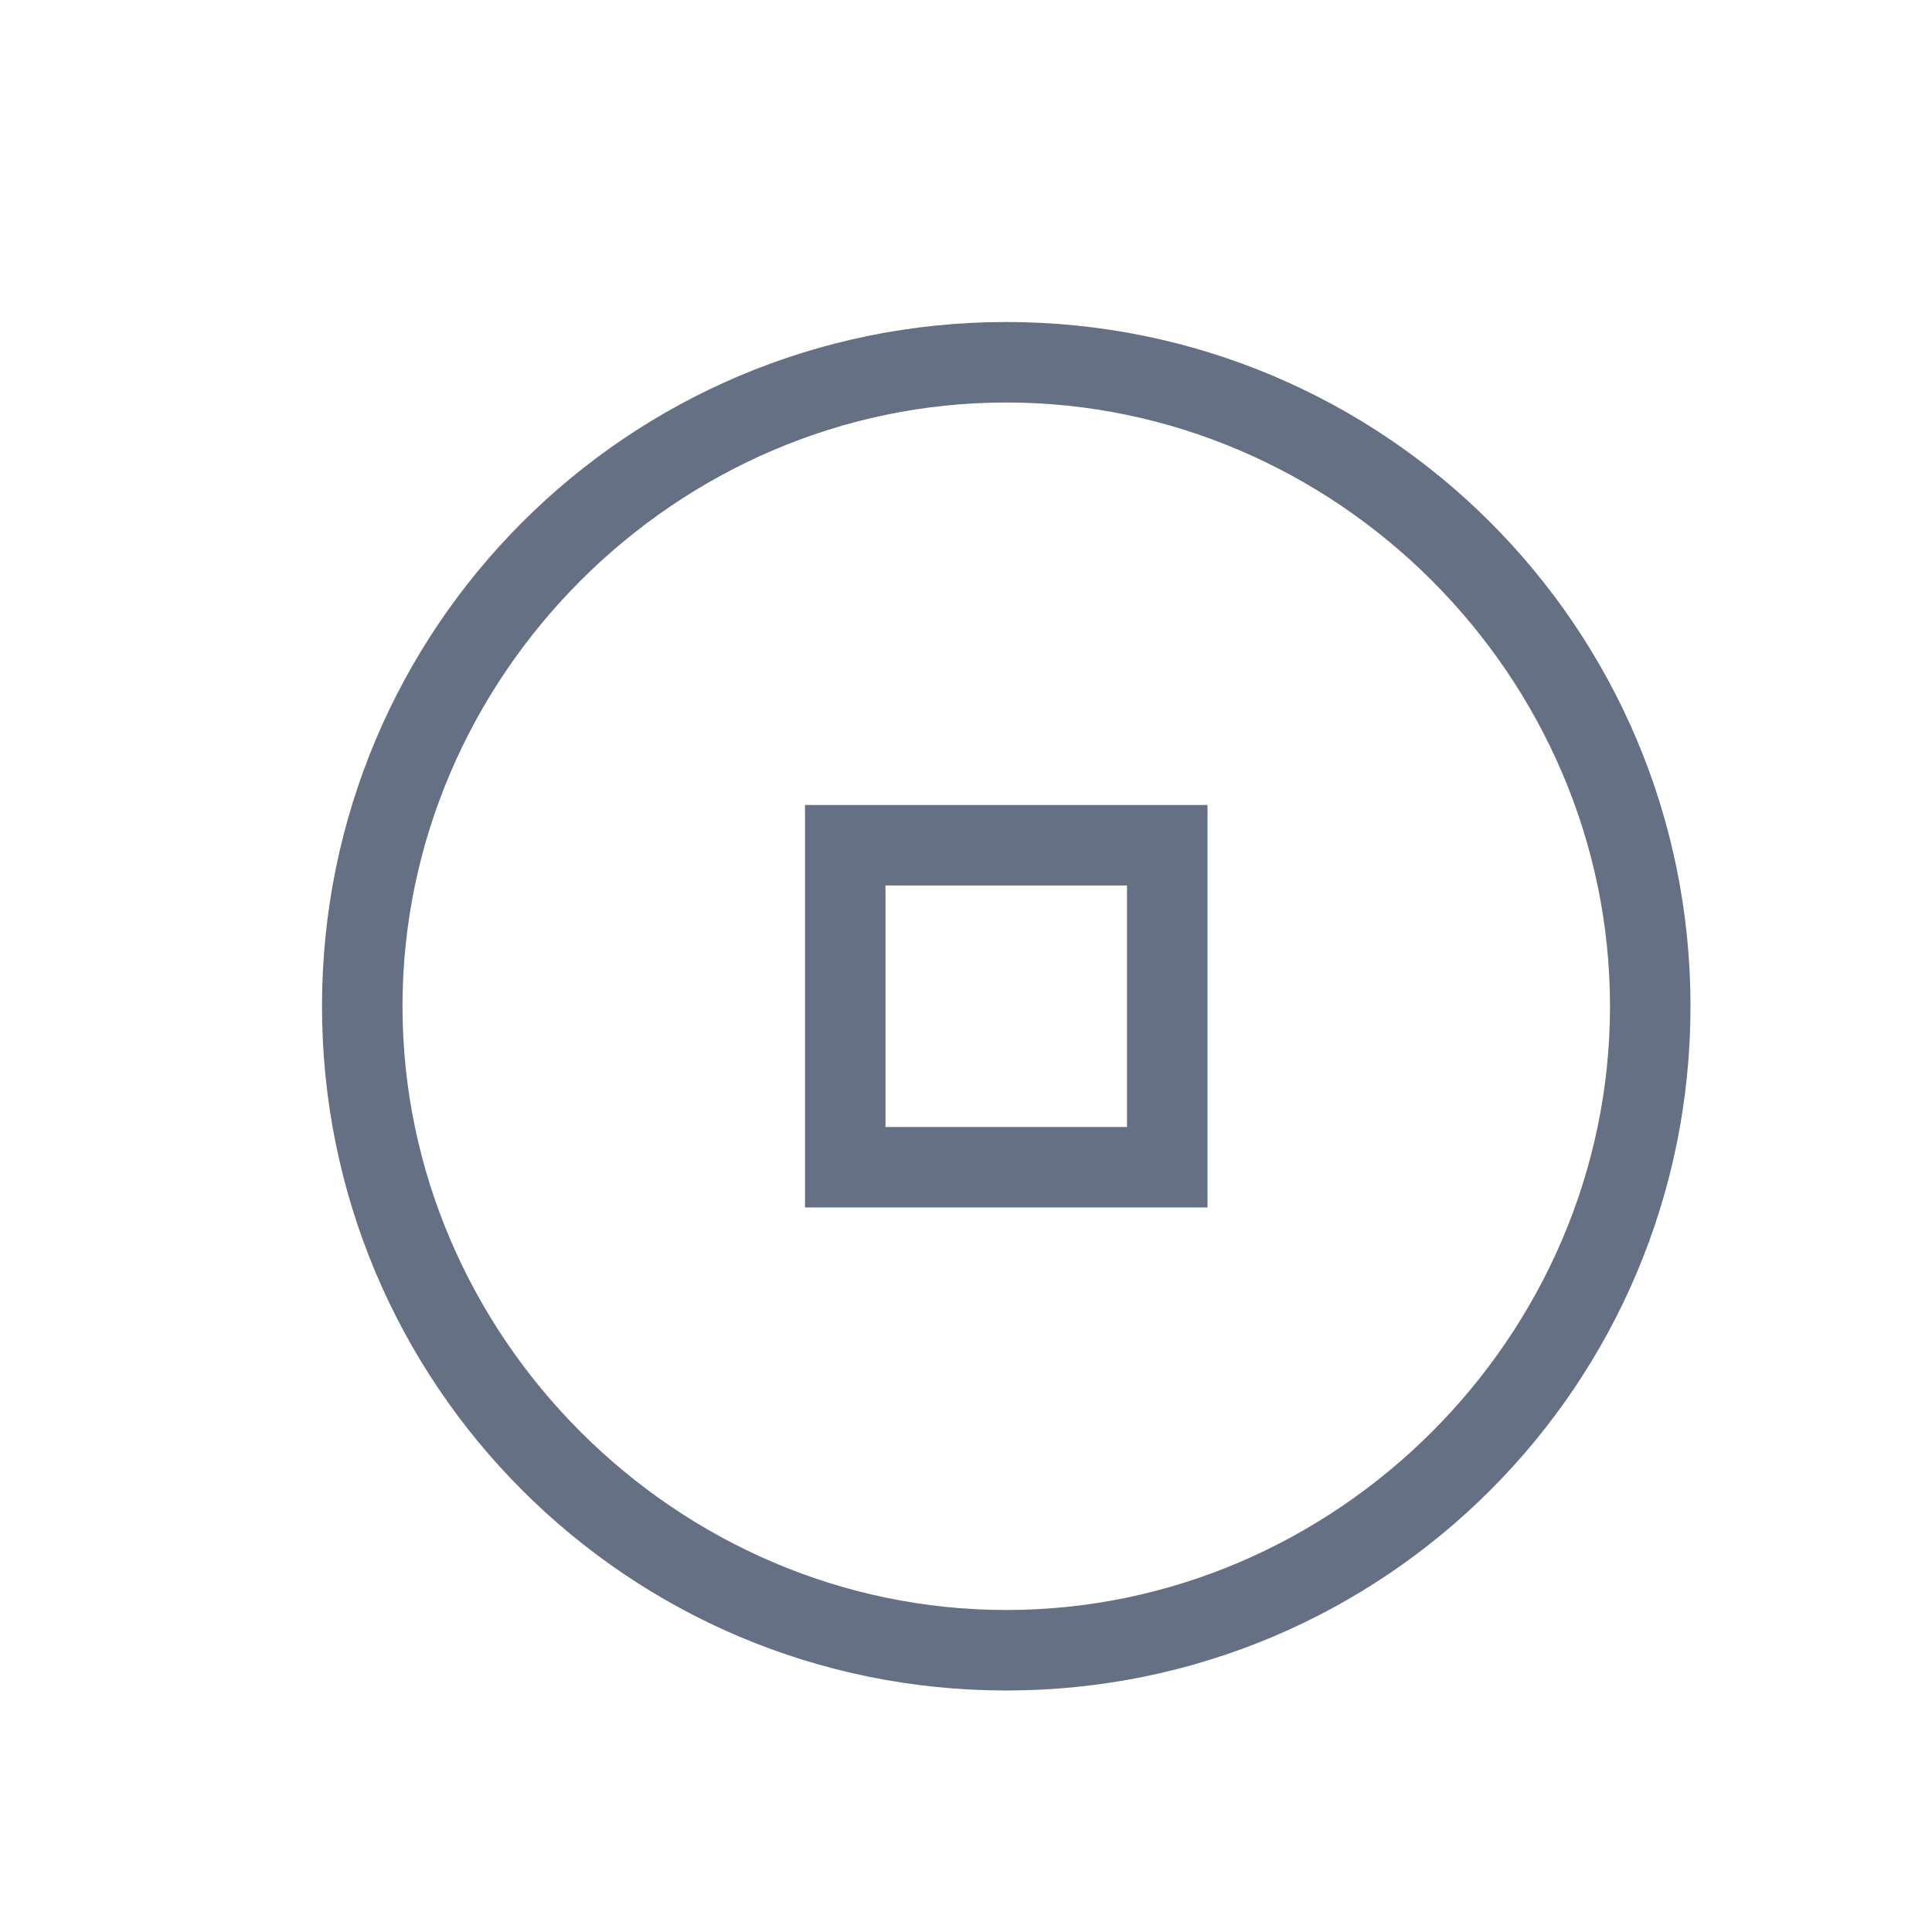 <?xml version="1.0" standalone="no"?><!DOCTYPE svg PUBLIC "-//W3C//DTD SVG 1.1//EN" "http://www.w3.org/Graphics/SVG/1.1/DTD/svg11.dtd"><svg t="1708425719826" class="icon" viewBox="0 0 1024 1024" version="1.1" xmlns="http://www.w3.org/2000/svg" p-id="3839" xmlns:xlink="http://www.w3.org/1999/xlink" width="64" height="64"><path d="M469.333 469.333v128h128v-128h-128z m0-42.667h170.667v213.333h-213.333v-213.333h42.667z m64 469.333C332.8 896 170.667 733.867 170.667 533.333S332.8 170.667 533.333 170.667 896 332.8 896 533.333 733.867 896 533.333 896z m0-42.667c174.933 0 320-145.067 320-320S708.267 213.333 533.333 213.333 213.333 358.4 213.333 533.333 358.4 853.333 533.333 853.333z" fill="#667085" p-id="3840"></path></svg>